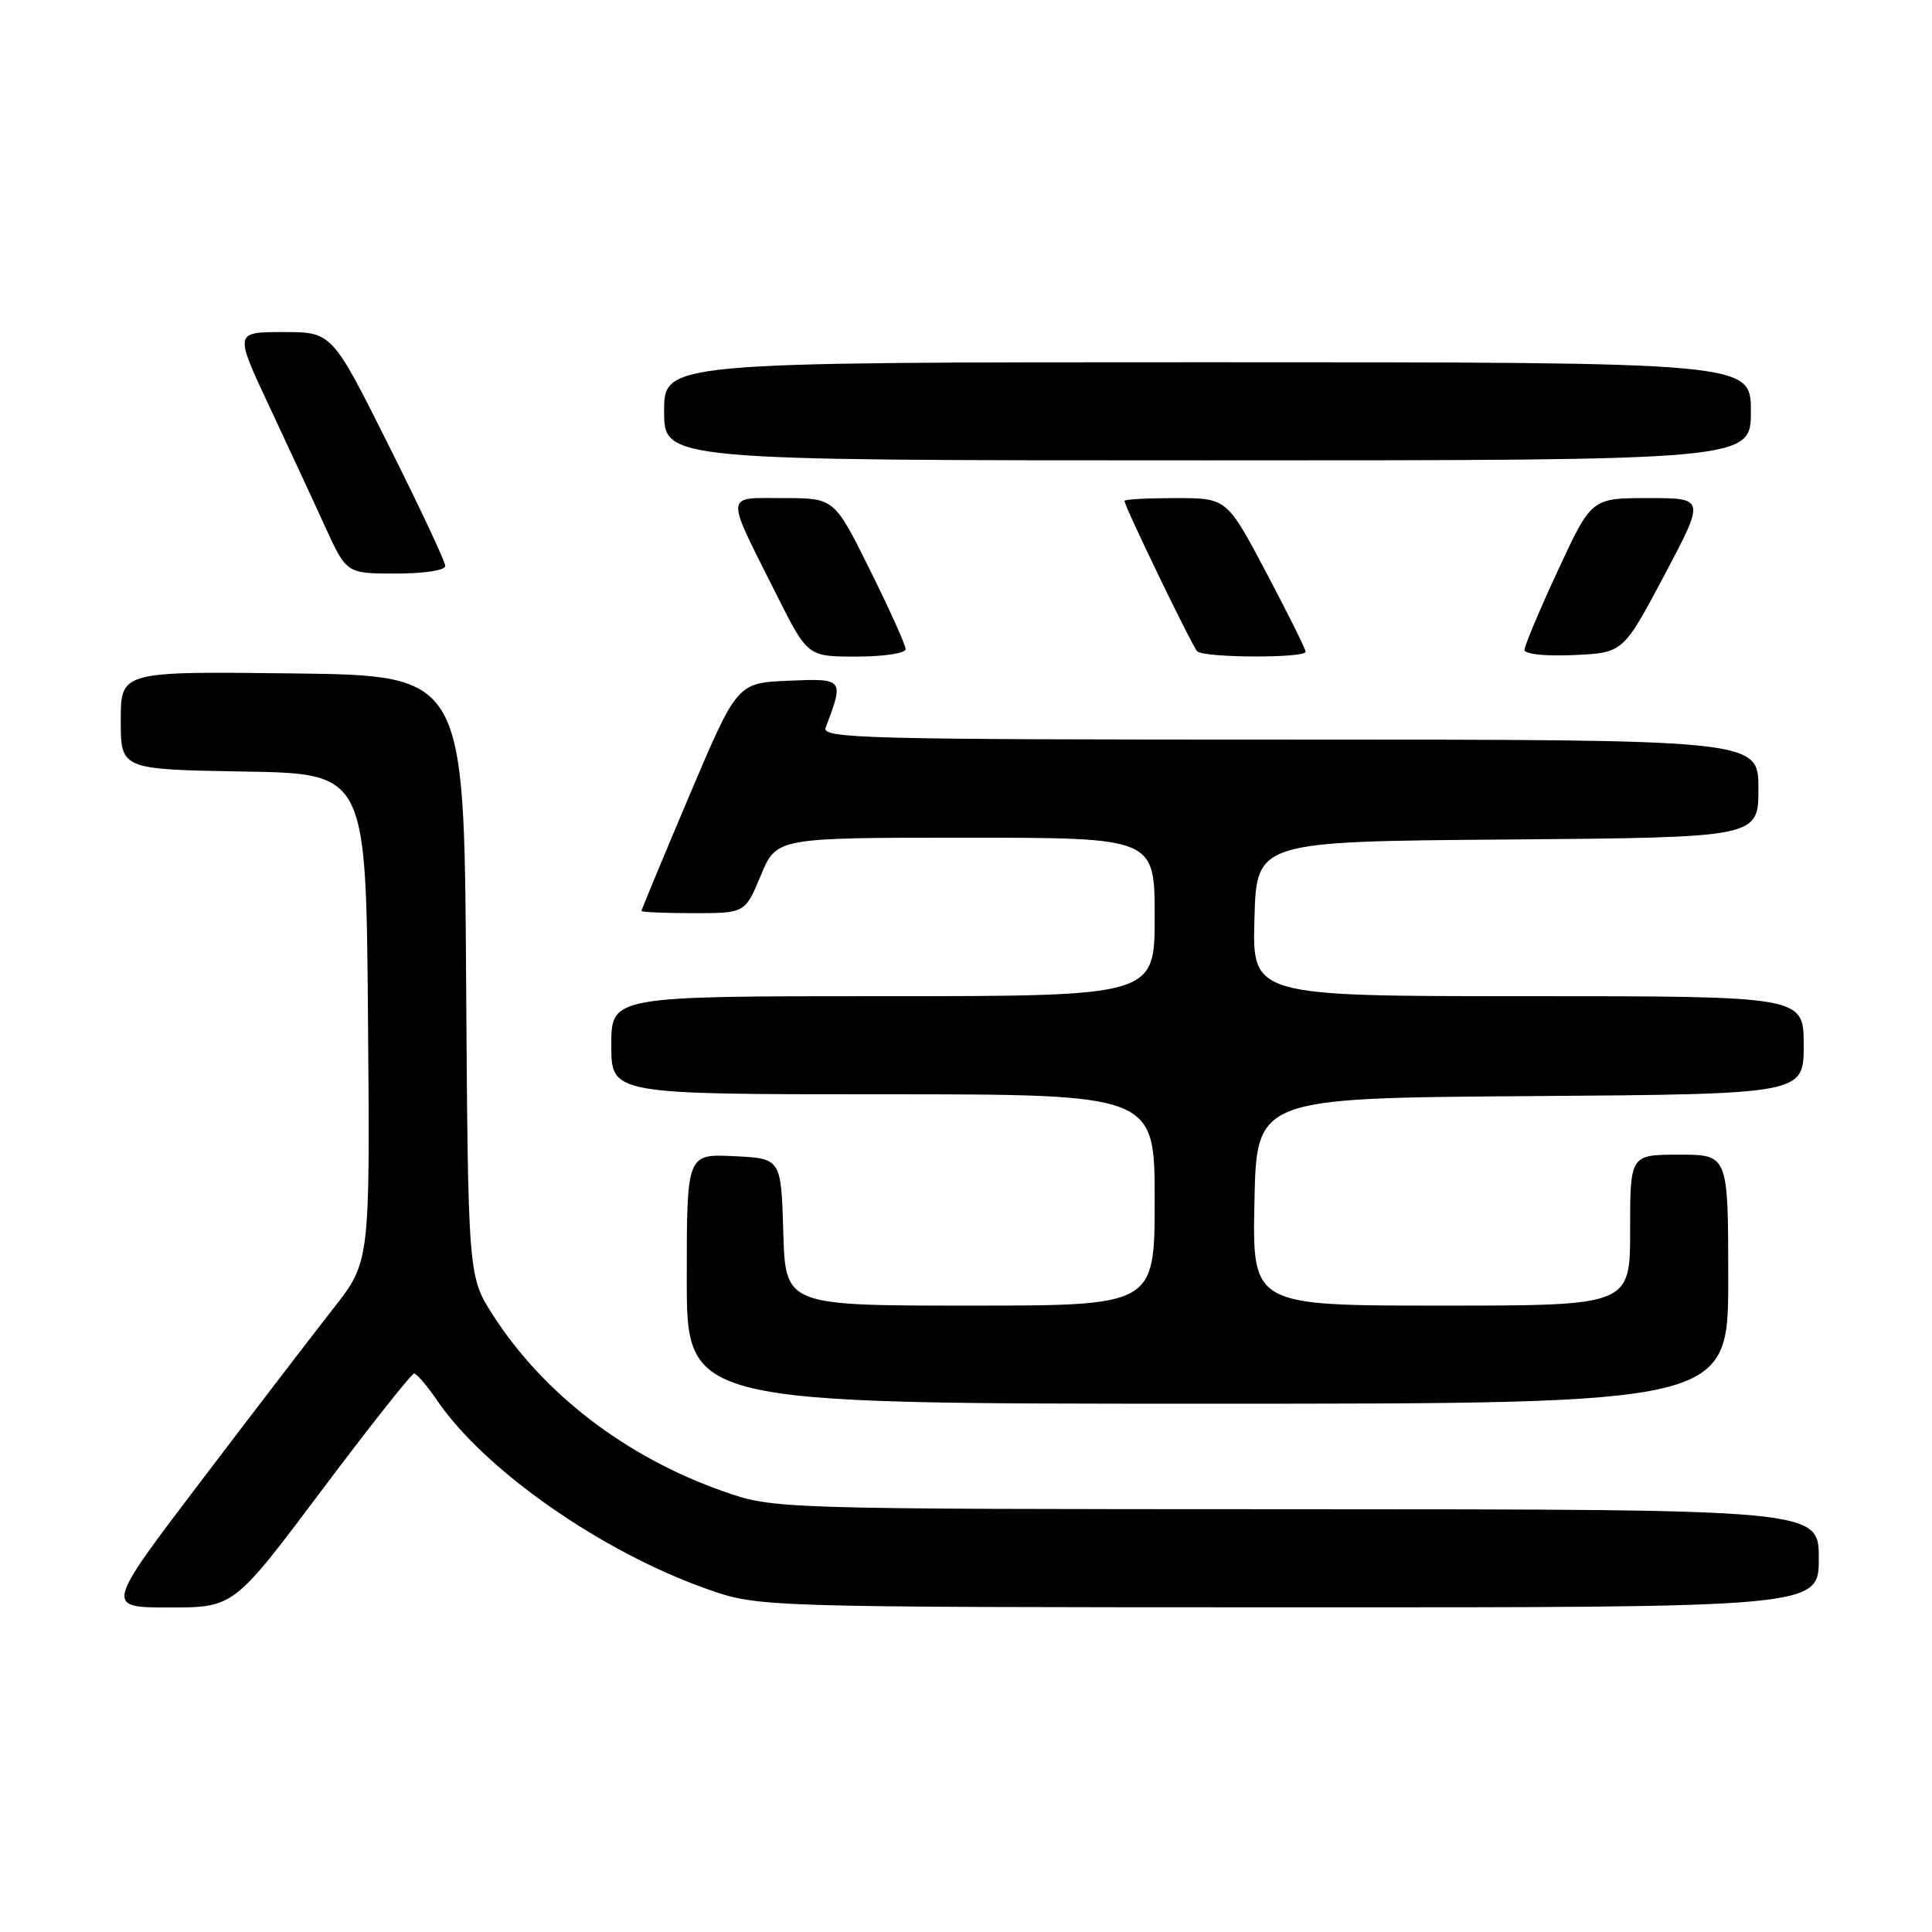 <?xml version="1.0" encoding="UTF-8" standalone="no"?>
<!DOCTYPE svg PUBLIC "-//W3C//DTD SVG 1.1//EN" "http://www.w3.org/Graphics/SVG/1.1/DTD/svg11.dtd" >
<svg xmlns="http://www.w3.org/2000/svg" xmlns:xlink="http://www.w3.org/1999/xlink" version="1.1" viewBox="0 0 256 256">
 <g >
 <path fill="currentColor"
d=" M 42.61 197.50 C 49.01 188.97 54.53 182.00 54.87 182.01 C 55.22 182.01 56.58 183.60 57.90 185.54 C 64.20 194.79 79.67 205.61 93.68 210.55 C 100.50 212.96 100.50 212.96 170.75 212.98 C 241.00 213.00 241.00 213.00 241.00 206.50 C 241.00 200.00 241.00 200.00 171.75 199.98 C 102.50 199.96 102.50 199.96 95.76 197.58 C 82.95 193.06 72.08 184.74 65.36 174.32 C 62.02 169.13 62.02 169.13 61.76 129.32 C 61.50 89.50 61.50 89.50 38.75 89.23 C 16.00 88.96 16.00 88.96 16.00 95.46 C 16.00 101.95 16.00 101.95 32.25 102.23 C 48.50 102.50 48.50 102.50 48.76 134.84 C 49.03 167.18 49.03 167.18 44.20 173.34 C 41.54 176.73 33.64 187.04 26.64 196.25 C 13.91 213.00 13.91 213.00 22.44 213.00 C 30.98 213.00 30.98 213.00 42.61 197.50 Z  M 229.00 169.50 C 229.00 153.00 229.00 153.00 222.50 153.00 C 216.00 153.00 216.00 153.00 216.00 163.00 C 216.00 173.00 216.00 173.00 190.97 173.00 C 165.94 173.00 165.94 173.00 166.22 159.25 C 166.50 145.50 166.50 145.50 202.75 145.24 C 239.00 144.98 239.00 144.98 239.00 138.49 C 239.00 132.00 239.00 132.00 202.47 132.00 C 165.93 132.00 165.93 132.00 166.22 121.75 C 166.50 111.50 166.50 111.50 199.75 111.24 C 233.00 110.97 233.00 110.97 233.00 104.49 C 233.00 98.00 233.00 98.00 170.89 98.00 C 114.49 98.00 108.84 97.85 109.40 96.41 C 111.87 89.95 111.82 89.88 104.46 90.20 C 97.67 90.50 97.67 90.50 91.33 105.45 C 87.85 113.67 85.00 120.54 85.00 120.70 C 85.00 120.87 88.09 121.00 91.87 121.00 C 98.73 121.00 98.73 121.00 100.81 116.00 C 102.89 111.00 102.89 111.00 127.94 111.00 C 153.00 111.00 153.00 111.00 153.00 121.50 C 153.00 132.00 153.00 132.00 117.00 132.00 C 81.00 132.00 81.00 132.00 81.00 138.50 C 81.00 145.00 81.00 145.00 117.00 145.00 C 153.00 145.00 153.00 145.00 153.00 159.00 C 153.00 173.00 153.00 173.00 128.54 173.00 C 104.07 173.00 104.07 173.00 103.79 163.25 C 103.50 153.50 103.50 153.50 97.25 153.20 C 91.00 152.90 91.00 152.90 91.00 169.45 C 91.00 186.00 91.00 186.00 160.00 186.00 C 229.00 186.00 229.00 186.00 229.00 169.50 Z  M 120.00 86.01 C 120.00 85.47 117.87 80.75 115.27 75.51 C 110.55 66.00 110.55 66.00 103.80 66.00 C 95.93 66.00 96.00 65.07 102.94 78.89 C 107.02 87.00 107.02 87.00 113.51 87.00 C 117.11 87.00 120.00 86.56 120.00 86.01 Z  M 173.00 86.36 C 173.00 86.01 170.65 81.28 167.78 75.86 C 162.56 66.00 162.56 66.00 155.78 66.00 C 152.05 66.00 149.00 66.16 149.00 66.37 C 149.00 67.09 157.96 85.63 158.64 86.30 C 159.51 87.18 173.00 87.23 173.00 86.36 Z  M 220.52 76.25 C 225.95 66.00 225.95 66.00 218.42 66.00 C 210.88 66.00 210.88 66.00 206.44 75.57 C 204.00 80.83 202.00 85.58 202.00 86.12 C 202.00 86.68 204.76 86.97 208.54 86.80 C 215.08 86.50 215.08 86.50 220.52 76.25 Z  M 59.00 74.99 C 59.00 74.43 55.62 67.23 51.49 58.99 C 43.99 44.00 43.99 44.00 37.53 44.00 C 31.07 44.00 31.07 44.00 35.64 53.75 C 38.15 59.11 41.50 66.31 43.06 69.75 C 45.92 76.00 45.92 76.00 52.46 76.00 C 56.21 76.00 59.00 75.57 59.00 74.99 Z  M 232.00 54.50 C 232.00 48.00 232.00 48.00 160.00 48.00 C 88.00 48.00 88.00 48.00 88.00 54.50 C 88.00 61.00 88.00 61.00 160.00 61.00 C 232.00 61.00 232.00 61.00 232.00 54.50 Z "/>
</g>
</svg>